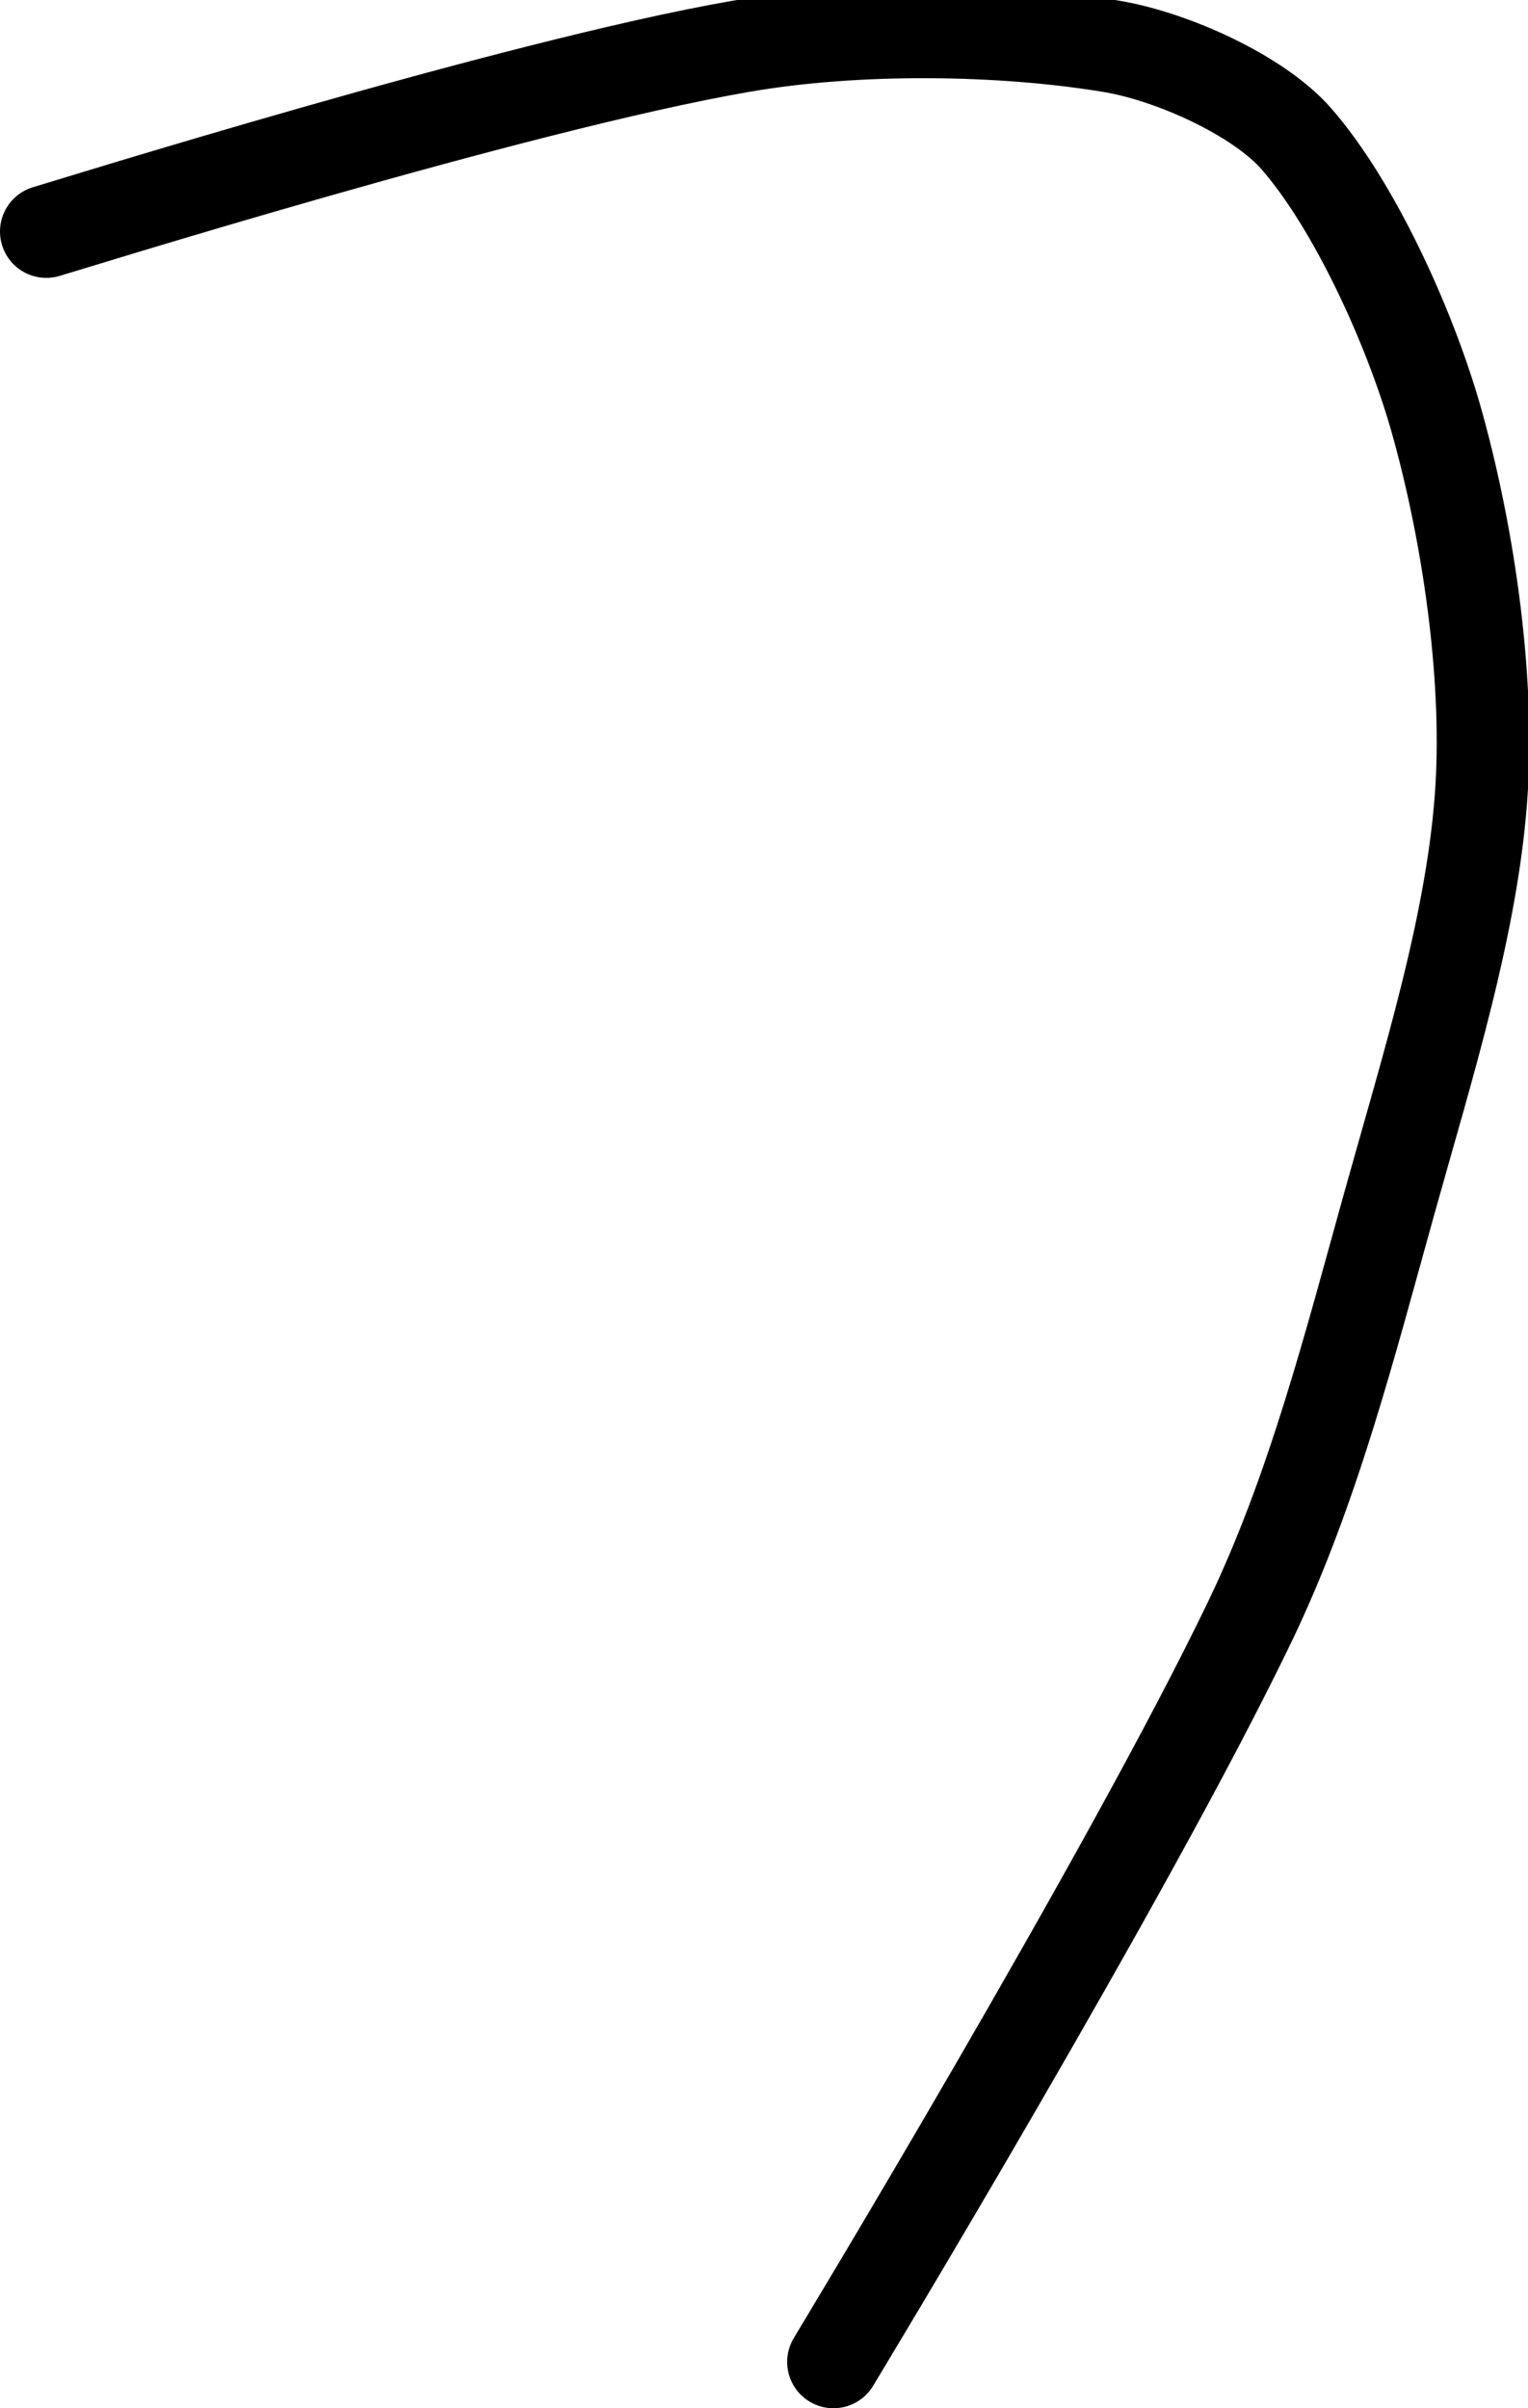 <?xml version="1.0" encoding="UTF-8" standalone="no"?><!DOCTYPE svg PUBLIC "-//W3C//DTD SVG 1.1//EN" "http://www.w3.org/Graphics/SVG/1.1/DTD/svg11.dtd"><svg xmlns="http://www.w3.org/2000/svg" version="1.1" width="33" height="52"><path fill="none" stroke="#000000" stroke-width="2" stroke-linecap="round" stroke-linejoin="round" d="M 1 5 c 0.26 -0.07 10.09 -3.15 15 -4 c 2.53 -0.44 5.65 -0.39 8 0 c 1.32 0.22 3.18 1.06 4 2 c 1.23 1.41 2.42 3.99 3 6 c 0.69 2.42 1.15 5.49 1 8 c -0.17 2.87 -1.16 5.99 -2 9 c -0.86 3.09 -1.65 6.19 -3 9 c -2.61 5.44 -9 16 -9 16"/></svg>